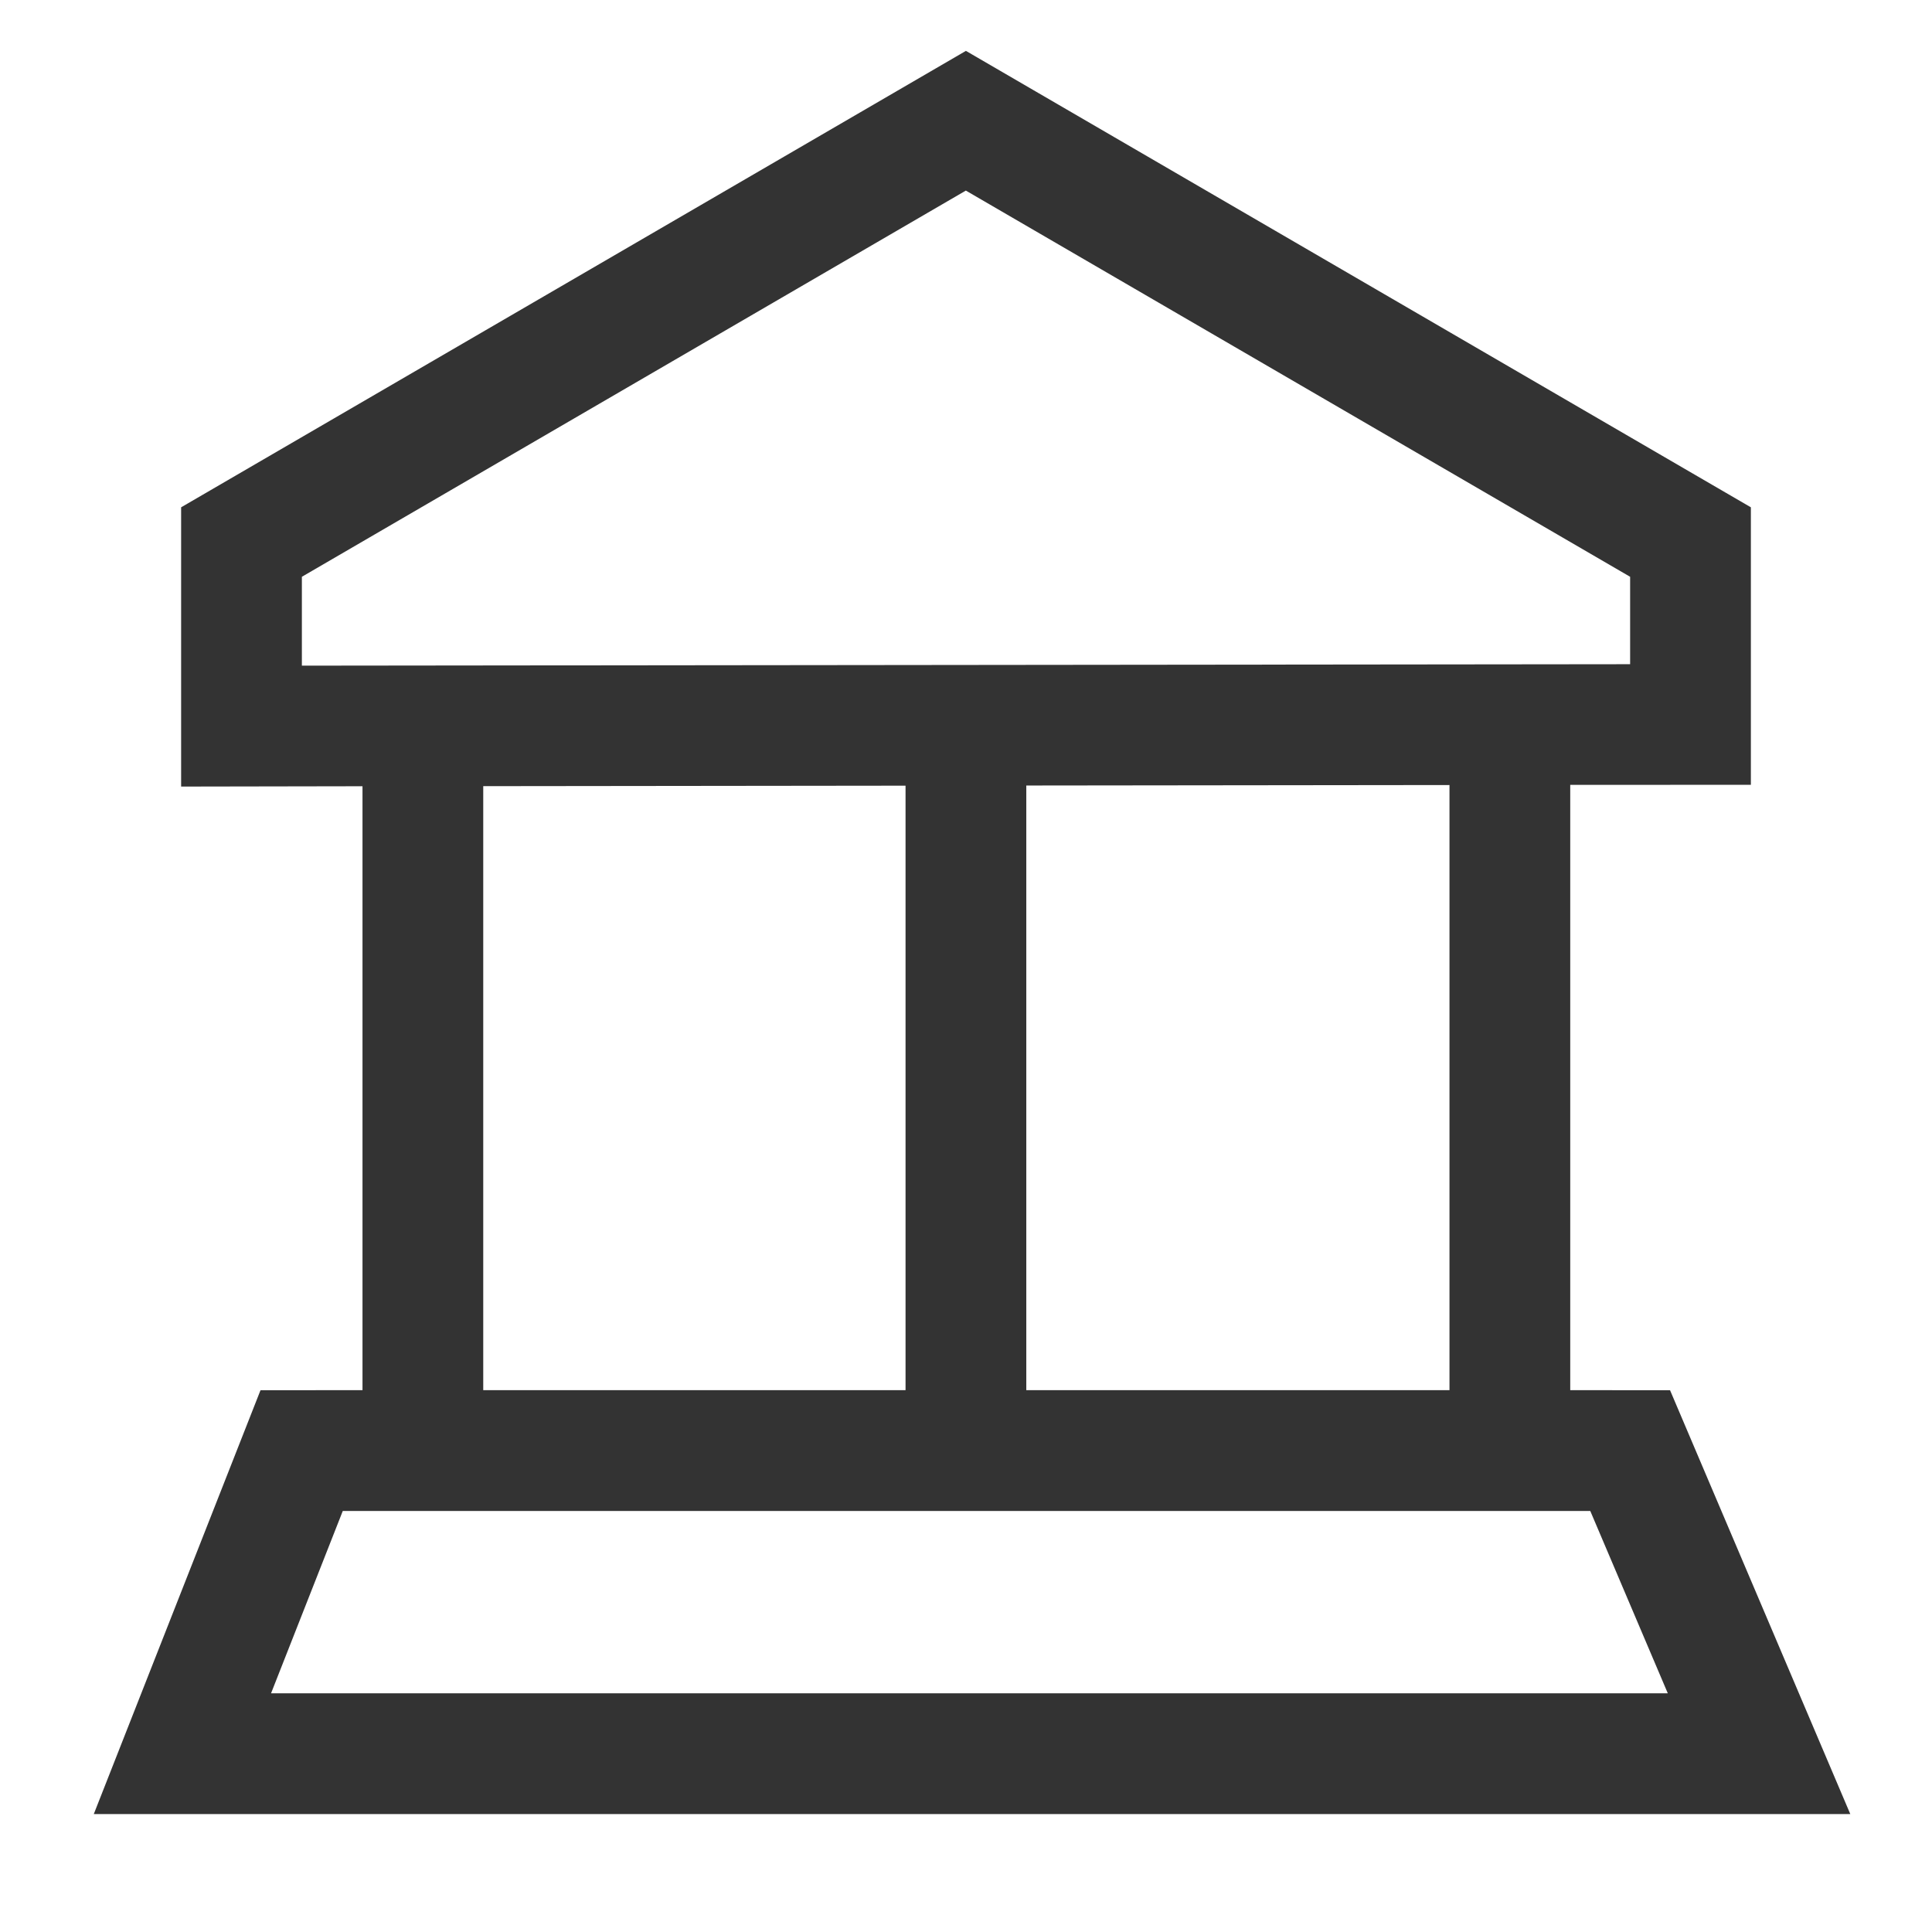 <svg xmlns="http://www.w3.org/2000/svg" viewBox="0 0 24 24"><defs></defs><g fill="none" fill-rule="evenodd"><path fill="#000" fill-opacity=".8" fill-rule="nonzero" d="M11.999.632L21.75 6.302v3.447l-2.244.001v7.519l1.24.001 2.239 5.265H1.165l2.071-5.265 1.267-.001v-7.502L2.25 9.771V6.302L11.999.632zm7.755 18.138H4.258l-.891 2.265h17.351l-.963-2.265zm-1.748-1.501v-7.517l-5.257.006v7.511h5.257zm-6.757-7.509l-5.246.006v7.503h5.246v-7.509zm.75-7.393L3.75 7.165v1.104l16.5-.018V7.165l-8.251-4.797z"></path></g></svg>
